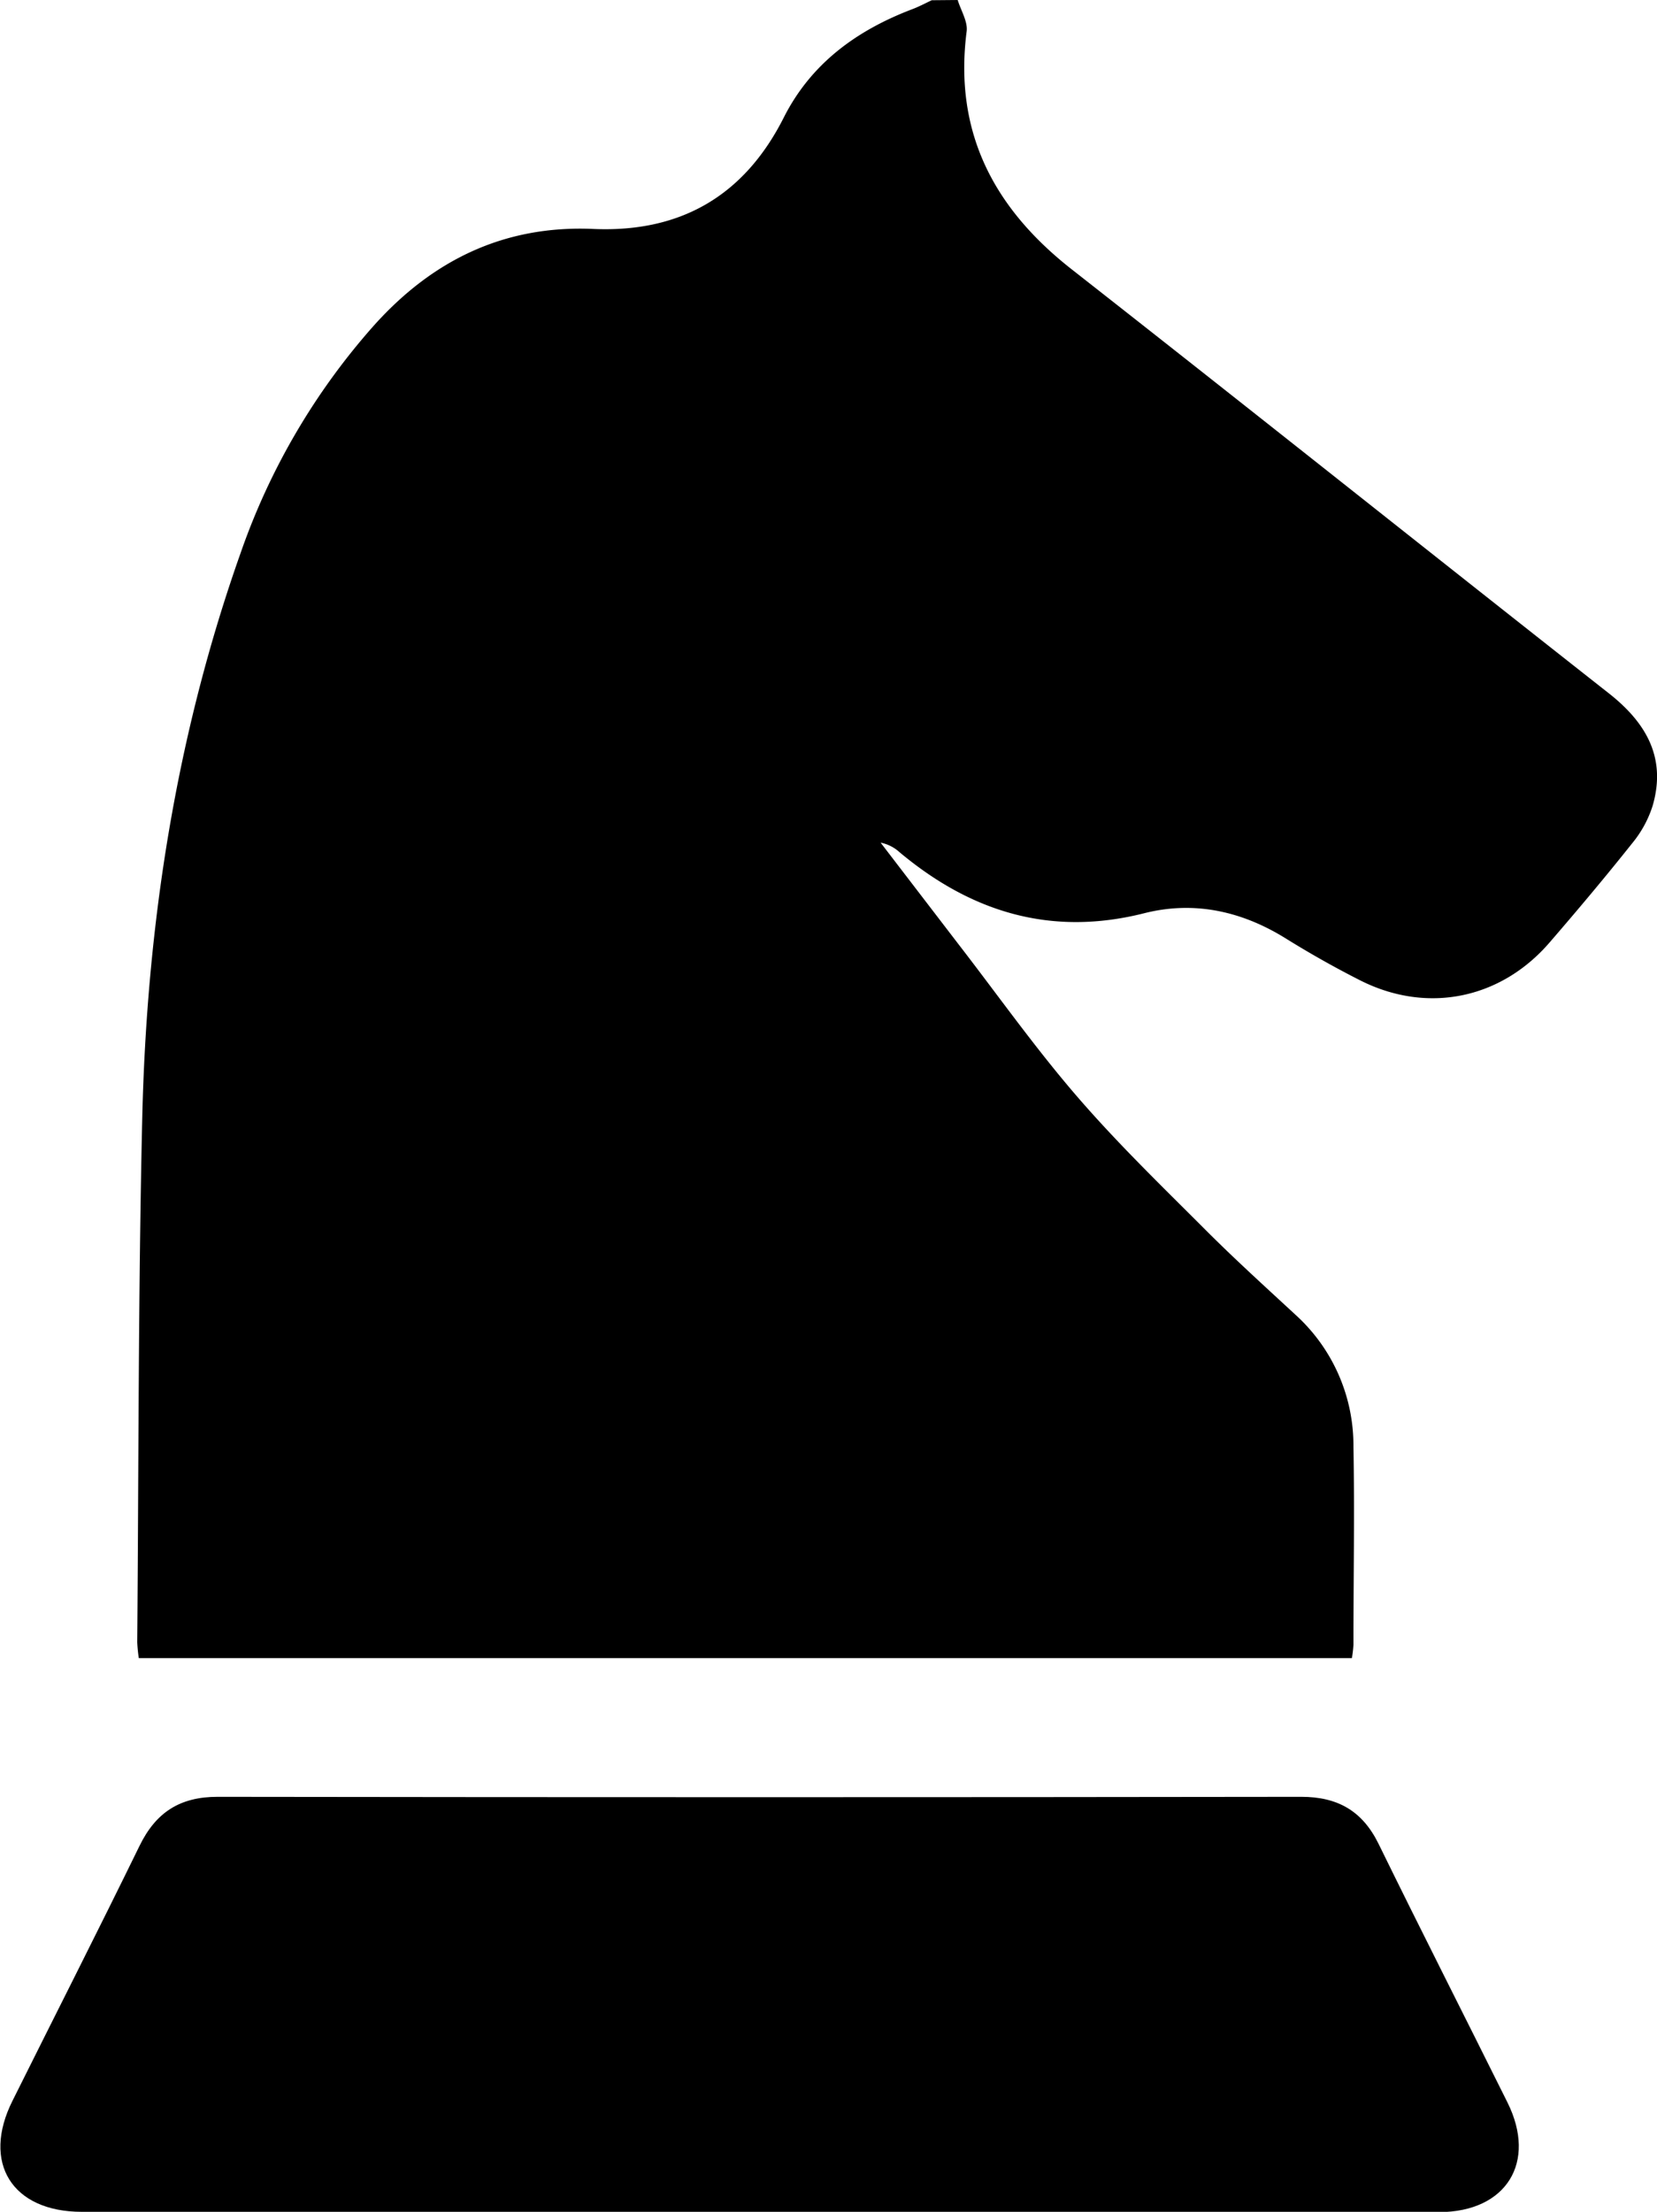 <svg id="Layer_1" data-name="Layer 1" xmlns="http://www.w3.org/2000/svg" viewBox="0 0 287.23 383.25"><path d="M522.83,308c.55,1.82,1.77,3.72,1.55,5.44-2.24,17.49,4.72,30.66,18.24,41.25,31.11,24.38,62,49,93.09,73.45,6.45,5.08,10,11.15,7.59,19.46a19.38,19.38,0,0,1-3.53,6.49c-4.65,5.85-9.47,11.58-14.36,17.24-8.51,9.84-21.29,12.39-32.87,6.51-4.44-2.25-8.79-4.71-13-7.33-7.6-4.68-15.8-6.44-24.38-4.27-16.16,4.08-30-.19-42.43-10.59a6.77,6.77,0,0,0-3.26-1.64L523,471.65c6.71,8.68,13.07,17.67,20.23,26s14.85,15.74,22.49,23.39c5.11,5.12,10.5,10,15.79,14.89a30.57,30.57,0,0,1,9.92,22.65c.21,11.47,0,23,0,34.42a19.6,19.6,0,0,1-.27,2.31H380.88a26.88,26.88,0,0,1-.27-2.76c.25-30.3.17-60.62.87-90.91.78-33.45,5.85-66.25,17.08-97.91a117.14,117.14,0,0,1,22.89-39.12c10.17-11.44,22.66-17.62,38.24-16.94,15.11.65,26.15-5.74,33-19.32,4.76-9.41,12.7-15.13,22.35-18.79,1.12-.43,2.19-1,3.29-1.52Z" transform="translate(-356.82 -308)"/><path d="M488.42,691.25H371c-12.09,0-17.41-8.51-12-19.27,7.33-14.71,14.78-29.36,22-44.13,2.83-5.81,7-8.52,13.57-8.51q93.91.13,187.81,0c6.33,0,10.61,2.45,13.41,8.16,7.35,15,14.91,29.86,22.34,44.8,5.15,10.37-.19,18.94-11.77,19Z" transform="translate(-356.82 -308)"/></svg>